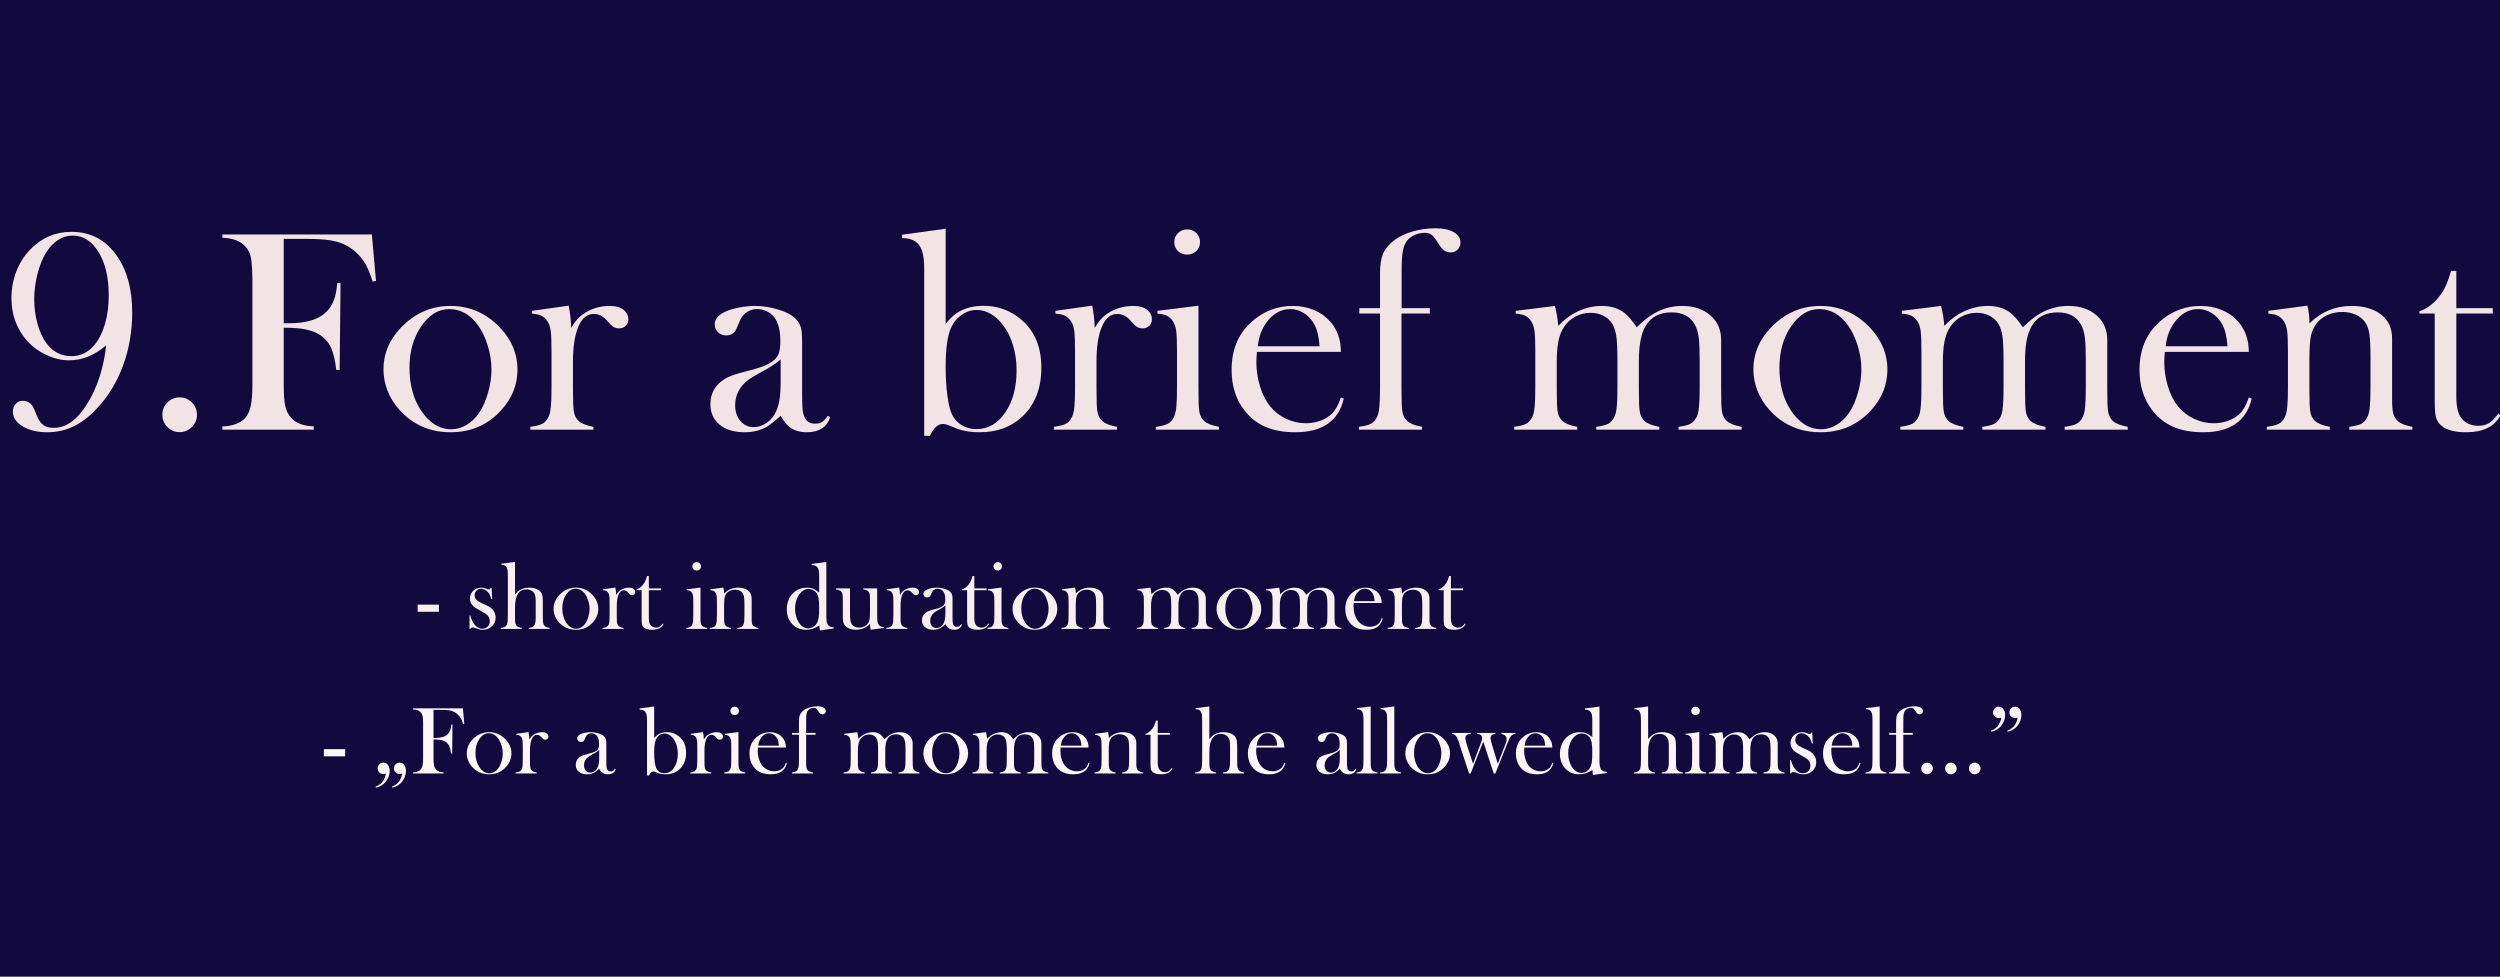 <?xml version="1.0" encoding="UTF-8"?>
<svg xmlns="http://www.w3.org/2000/svg" xmlns:xlink="http://www.w3.org/1999/xlink" width="1280pt" height="500pt" viewBox="0 0 1280 500" version="1.1">
<rect x="0" y="0" width="1280" height="500" fill="#808080" stroke="none"/>
<defs>
<g>
<symbol overflow="visible" id="glyph0-0">
<path style="stroke:none;" d="M 4.984 0 L 4.984 -99.969 L 44.969 -99.969 L 44.969 0 Z M 39.984 -4.984 L 39.984 -95 L 9.969 -95 L 9.969 -4.984 Z M 39.984 -4.984 "/>
</symbol>
<symbol overflow="visible" id="glyph0-1">
<path style="stroke:none;" d="M 54.5 -43.141 C 51.219 -40.453 48.062 -38.508 45.031 -37.312 C 42.008 -36.113 38.816 -35.516 35.453 -35.516 C 31.742 -35.516 28.008 -36.375 24.25 -38.094 C 18.531 -40.676 14.055 -44.566 10.828 -49.766 C 7.609 -54.961 6 -60.836 6 -67.391 C 6 -72.223 6.844 -76.797 8.531 -81.109 C 10.219 -85.43 12.625 -89.18 15.75 -92.359 C 21.508 -98.316 28.516 -101.297 36.766 -101.297 C 46.535 -101.297 54.273 -97.191 59.984 -88.984 C 65.211 -81.566 67.828 -71.898 67.828 -59.984 C 67.828 -50.316 66.25 -41.223 63.094 -32.703 C 59.945 -24.18 55.441 -16.844 49.578 -10.688 C 45.723 -6.594 41.742 -3.566 37.641 -1.609 C 33.547 0.336 29.129 1.312 24.391 1.312 C 19.305 1.312 15.094 0.312 11.75 -1.688 C 8.406 -3.688 6.734 -6.203 6.734 -9.234 C 6.734 -10.836 7.207 -12.164 8.156 -13.219 C 9.113 -14.27 10.328 -14.797 11.797 -14.797 C 12.766 -14.797 13.664 -14.598 14.5 -14.203 C 15.426 -13.723 16.172 -13.051 16.734 -12.188 C 17.297 -11.332 17.992 -9.812 18.828 -7.625 C 19.703 -5.227 20.812 -3.516 22.156 -2.484 C 23.5 -1.461 25.316 -0.953 27.609 -0.953 C 34.004 -0.953 39.719 -5.031 44.75 -13.188 C 49.926 -21.488 53.176 -31.473 54.5 -43.141 Z M 55.812 -68.703 C 55.812 -77.828 54.102 -85.203 50.688 -90.828 C 47.164 -96.535 42.723 -99.391 37.359 -99.391 C 34.672 -99.391 32.141 -98.617 29.766 -97.078 C 27.398 -95.547 25.336 -93.312 23.578 -90.375 C 21.773 -87.445 20.336 -83.82 19.266 -79.5 C 18.191 -75.176 17.656 -70.914 17.656 -66.719 C 17.656 -62.426 18.211 -58.266 19.328 -54.234 C 20.453 -50.203 21.969 -46.895 23.875 -44.312 C 27.145 -39.863 31.441 -37.641 36.766 -37.641 C 41.359 -37.641 45.266 -39.547 48.484 -43.359 C 50.828 -46.191 52.633 -49.789 53.906 -54.156 C 55.176 -58.531 55.812 -63.379 55.812 -68.703 Z M 55.812 -68.703 "/>
</symbol>
<symbol overflow="visible" id="glyph0-2">
<path style="stroke:none;" d="M 18.312 -16.547 C 20.75 -16.547 22.832 -15.68 24.562 -13.953 C 26.301 -12.223 27.172 -10.113 27.172 -7.625 C 27.172 -5.176 26.301 -3.082 24.562 -1.344 C 22.832 0.383 20.75 1.25 18.312 1.25 C 15.875 1.25 13.785 0.383 12.047 -1.344 C 10.316 -3.082 9.453 -5.176 9.453 -7.625 C 9.453 -10.113 10.316 -12.223 12.047 -13.953 C 13.785 -15.68 15.875 -16.547 18.312 -16.547 Z M 18.312 -16.547 "/>
</symbol>
<symbol overflow="visible" id="glyph0-3">
<path style="stroke:none;" d="M 35.016 -52.219 L 35.016 -23 C 35.016 -18.02 35.281 -14.344 35.812 -11.969 C 36.352 -9.602 37.379 -7.613 38.891 -6 C 40.211 -4.582 41.766 -3.547 43.547 -2.891 C 45.328 -2.234 47.609 -1.832 50.391 -1.688 L 50.391 0 L 3.594 0 L 3.594 -1.688 C 5.938 -1.688 8.156 -2.062 10.25 -2.812 C 12.352 -3.57 13.988 -4.586 15.156 -5.859 C 16.531 -7.367 17.508 -9.441 18.094 -12.078 C 18.676 -14.723 18.969 -18.363 18.969 -23 L 18.969 -76.984 C 18.969 -80.109 18.797 -83.352 18.453 -86.719 C 17.961 -91.02 15.863 -94.219 12.156 -96.312 C 10.102 -97.438 7.25 -98.098 3.594 -98.297 L 3.594 -99.969 L 80.125 -99.969 L 82.25 -76.172 L 80.562 -75.812 C 79.344 -79.52 78.223 -82.301 77.203 -84.156 C 74.898 -88.406 71.676 -91.703 67.531 -94.047 C 65.133 -95.41 62.375 -96.359 59.25 -96.891 C 56.125 -97.43 51.828 -97.703 46.359 -97.703 L 35.016 -97.703 L 35.016 -54.5 L 37.938 -54.5 C 46.582 -54.5 52.859 -56.426 56.766 -60.281 C 58.473 -61.938 59.766 -63.898 60.641 -66.172 C 61.523 -68.441 62.113 -71.41 62.406 -75.078 L 64.094 -75 L 63.641 -30.609 L 61.891 -30.609 C 61.348 -35.598 60.43 -39.445 59.141 -42.156 C 57.848 -44.863 55.883 -47.047 53.25 -48.703 C 51.289 -49.922 48.883 -50.812 46.031 -51.375 C 43.176 -51.938 39.504 -52.219 35.016 -52.219 Z M 35.016 -52.219 "/>
</symbol>
<symbol overflow="visible" id="glyph0-4">
<path style="stroke:none;" d="M 4.469 -30.906 C 4.469 -38.82 7.395 -45.879 13.25 -52.078 C 20.383 -59.598 28.906 -63.359 38.812 -63.359 C 48.727 -63.359 57.227 -59.598 64.312 -52.078 C 70.164 -45.828 73.094 -38.742 73.094 -30.828 C 73.094 -23.016 70.312 -16.062 64.75 -9.969 C 57.914 -2.445 49.27 1.312 38.812 1.312 C 28.363 1.312 19.695 -2.445 12.812 -9.969 C 10.133 -12.895 8.07 -16.164 6.625 -19.781 C 5.188 -23.395 4.469 -27.102 4.469 -30.906 Z M 17.797 -31.719 C 17.797 -23.219 19.703 -16.016 23.516 -10.109 C 27.805 -3.516 33.055 -0.219 39.266 -0.219 C 41.898 -0.219 44.461 -0.945 46.953 -2.406 C 49.441 -3.875 51.586 -5.926 53.391 -8.562 C 55.297 -11.301 56.832 -14.734 58 -18.859 C 59.176 -22.984 59.766 -26.973 59.766 -30.828 C 59.766 -34.836 59.141 -38.879 57.891 -42.953 C 56.648 -47.035 54.977 -50.539 52.875 -53.469 C 48.875 -58.988 43.969 -61.75 38.156 -61.75 C 32.645 -61.75 27.883 -58.844 23.875 -53.031 C 19.82 -47.219 17.797 -40.113 17.797 -31.719 Z M 17.797 -31.719 "/>
</symbol>
<symbol overflow="visible" id="glyph0-5">
<path style="stroke:none;" d="M 22.859 -52.078 C 24.609 -55.148 26.582 -57.469 28.781 -59.031 C 32.832 -61.914 37.445 -63.359 42.625 -63.359 C 45.801 -63.359 48.219 -62.648 49.875 -61.234 C 51.395 -59.961 52.156 -58.398 52.156 -56.547 C 52.156 -55.18 51.703 -54.055 50.797 -53.172 C 49.891 -52.297 48.727 -51.859 47.312 -51.859 C 45.656 -51.859 44.219 -52.539 43 -53.906 L 40.719 -56.391 C 38.914 -58.297 36.789 -59.25 34.344 -59.25 C 31.031 -59.25 28.441 -57.098 26.578 -52.797 C 24.723 -48.504 23.797 -42.523 23.797 -34.859 L 23.797 -21.172 L 23.875 -15.594 C 23.875 -12.281 24.066 -9.852 24.453 -8.312 C 24.848 -6.77 25.609 -5.488 26.734 -4.469 C 28.098 -3.145 30.613 -2.145 34.281 -1.469 L 34.281 0 L 1.984 0 L 1.984 -1.469 C 4.91 -1.852 7.008 -2.398 8.281 -3.109 C 9.551 -3.816 10.578 -5.023 11.359 -6.734 C 11.891 -7.859 12.266 -9.555 12.484 -11.828 C 12.703 -14.098 12.812 -17.383 12.812 -21.688 L 12.812 -39.766 C 12.812 -44.797 12.688 -48.32 12.438 -50.344 C 12.195 -52.375 11.664 -54.023 10.844 -55.297 C 10.008 -56.66 9.004 -57.648 7.828 -58.266 C 6.66 -58.879 4.977 -59.258 2.781 -59.406 L 2.781 -60.859 L 21.609 -63.5 C 22.441 -59.062 22.859 -55.254 22.859 -52.078 Z M 22.859 -52.078 "/>
</symbol>
<symbol overflow="visible" id="glyph0-6">
<path style="stroke:none;" d=""/>
</symbol>
<symbol overflow="visible" id="glyph0-7">
<path style="stroke:none;" d="M 64.594 -7.109 L 65.844 -6.375 C 64.082 -1.25 60.055 1.312 53.766 1.312 C 50.297 1.312 47.414 0.457 45.125 -1.25 C 43.602 -2.375 42.039 -4.328 40.438 -7.109 C 37.156 -4.172 34.688 -2.238 33.031 -1.312 C 29.852 0.438 26.164 1.312 21.969 1.312 C 16.602 1.312 12.344 0.02 9.188 -2.562 C 6.039 -5.156 4.469 -8.645 4.469 -13.031 C 4.469 -17.082 5.758 -20.477 8.344 -23.219 C 9.812 -24.727 11.5 -25.938 13.406 -26.844 C 15.312 -27.75 18.07 -28.664 21.688 -29.594 C 25.926 -30.664 29.055 -31.566 31.078 -32.297 C 33.109 -33.035 34.812 -33.914 36.188 -34.938 C 37.75 -36.062 38.82 -37.379 39.406 -38.891 C 39.988 -40.398 40.281 -42.5 40.281 -45.188 C 40.281 -50.906 39.207 -55.082 37.062 -57.719 C 36.082 -58.938 34.82 -59.91 33.281 -60.641 C 31.75 -61.379 30.148 -61.75 28.484 -61.75 C 26.484 -61.75 24.703 -61.234 23.141 -60.203 C 21.578 -59.18 20.406 -57.766 19.625 -55.953 L 17.797 -51.703 C 16.816 -49.41 15.062 -48.266 12.531 -48.266 C 10.863 -48.266 9.469 -48.812 8.344 -49.906 C 7.227 -51.008 6.672 -52.391 6.672 -54.047 C 6.672 -56.535 8.426 -58.641 11.938 -60.359 C 13.844 -61.234 16.195 -61.953 19 -62.516 C 21.812 -63.078 24.562 -63.359 27.25 -63.359 C 30.27 -63.359 33.414 -62.969 36.688 -62.188 C 39.969 -61.406 42.703 -60.406 44.891 -59.188 C 48.066 -57.375 50.047 -55.031 50.828 -52.156 C 51.223 -50.688 51.422 -48.219 51.422 -44.75 L 51.422 -17.656 C 51.422 -13.062 51.613 -9.938 52 -8.281 C 52.832 -4.812 54.836 -3.078 58.016 -3.078 C 59.523 -3.078 60.707 -3.344 61.562 -3.875 C 62.414 -4.414 63.426 -5.492 64.594 -7.109 Z M 40.438 -35.969 C 37.789 -33.77 34.883 -31.836 31.719 -30.172 C 28.156 -28.266 25.688 -26.82 24.312 -25.844 C 22.945 -24.875 21.703 -23.707 20.578 -22.344 C 18.285 -19.508 17.141 -16.211 17.141 -12.453 C 17.141 -9.234 18.031 -6.57 19.812 -4.469 C 21.594 -2.363 23.852 -1.312 26.594 -1.312 C 28.977 -1.312 31.234 -2.055 33.359 -3.547 C 35.484 -5.035 37.082 -7.023 38.156 -9.516 C 39.676 -12.785 40.438 -17.523 40.438 -23.734 Z M 40.438 -35.969 "/>
</symbol>
<symbol overflow="visible" id="glyph0-8">
<path style="stroke:none;" d="M 23.359 -54.203 C 25.41 -56.742 27.363 -58.625 29.219 -59.844 C 32.977 -62.227 37.473 -63.422 42.703 -63.422 C 50.117 -63.422 56.586 -61.055 62.109 -56.328 C 68.941 -50.516 72.359 -42.312 72.359 -31.719 C 72.359 -21.125 69.086 -12.773 62.547 -6.672 C 56.879 -1.348 49.629 1.312 40.797 1.312 C 36.16 1.312 32.227 0.676 29 -0.594 L 24.906 -2.266 C 23.781 -2.711 22.781 -2.938 21.906 -2.938 C 19.414 -2.938 17.219 -0.906 15.312 3.156 L 12.375 3.156 L 12.375 -82.766 C 12.375 -88.234 11.504 -92.148 9.766 -94.516 C 8.035 -96.891 5.125 -98.078 1.031 -98.078 L 1.031 -99.828 L 23.359 -102.906 Z M 23.359 -32 C 23.359 -26.781 23.648 -21.973 24.234 -17.578 C 24.828 -13.18 25.586 -9.984 26.516 -7.984 C 27.641 -5.586 29.312 -3.707 31.531 -2.344 C 33.75 -0.977 36.273 -0.297 39.109 -0.297 C 45.066 -0.297 49.984 -3.125 53.859 -8.781 C 57.742 -14.445 59.688 -21.648 59.688 -30.391 C 59.688 -34.984 59.051 -39.344 57.781 -43.469 C 56.52 -47.594 54.719 -51.098 52.375 -53.984 C 50.508 -56.367 48.453 -58.18 46.203 -59.422 C 43.961 -60.672 41.672 -61.297 39.328 -61.297 C 36.492 -61.297 33.859 -60.43 31.422 -58.703 C 28.984 -56.973 27.176 -54.711 26 -51.922 C 24.238 -47.828 23.359 -41.188 23.359 -32 Z M 23.359 -32 "/>
</symbol>
<symbol overflow="visible" id="glyph0-9">
<path style="stroke:none;" d="M 2.781 -60.859 L 23.797 -63.5 L 23.797 -21.172 L 23.875 -15.594 C 23.875 -12.281 24.066 -9.852 24.453 -8.312 C 24.848 -6.77 25.609 -5.488 26.734 -4.469 C 28.098 -3.145 30.613 -2.145 34.281 -1.469 L 34.281 0 L 1.984 0 L 1.984 -1.469 C 4.91 -1.852 7.008 -2.398 8.281 -3.109 C 9.551 -3.816 10.578 -5.023 11.359 -6.734 C 11.891 -7.859 12.266 -9.555 12.484 -11.828 C 12.703 -14.098 12.812 -17.383 12.812 -21.688 L 12.812 -39.766 C 12.812 -44.797 12.688 -48.32 12.438 -50.344 C 12.195 -52.375 11.664 -54.023 10.844 -55.297 C 10.008 -56.66 9.004 -57.648 7.828 -58.266 C 6.66 -58.879 4.977 -59.258 2.781 -59.406 Z M 18.016 -89.656 C 16.109 -89.656 14.531 -90.266 13.281 -91.484 C 12.039 -92.703 11.422 -94.238 11.422 -96.094 C 11.422 -97.895 12.055 -99.422 13.328 -100.672 C 14.598 -101.922 16.16 -102.547 18.016 -102.547 C 19.867 -102.547 21.43 -101.922 22.703 -100.672 C 23.973 -99.422 24.609 -97.895 24.609 -96.094 C 24.609 -94.238 23.984 -92.703 22.734 -91.484 C 21.492 -90.266 19.922 -89.656 18.016 -89.656 Z M 18.016 -89.656 "/>
</symbol>
<symbol overflow="visible" id="glyph0-10">
<path style="stroke:none;" d="M 17.438 -39.844 C 17.238 -37.445 17.141 -35.711 17.141 -34.641 C 17.141 -30.391 17.758 -26.238 19 -22.188 C 20.25 -18.133 21.945 -14.766 24.094 -12.078 C 26.289 -9.348 29.016 -7.203 32.266 -5.641 C 35.516 -4.078 38.922 -3.297 42.484 -3.297 C 45.117 -3.297 47.617 -3.734 49.984 -4.609 C 52.359 -5.492 54.328 -6.719 55.891 -8.281 C 57.641 -9.988 59.148 -12.723 60.422 -16.484 L 61.891 -15.969 C 60.617 -10.25 57.895 -5.938 53.719 -3.031 C 49.551 -0.133 44 1.312 37.062 1.312 C 31.051 1.312 25.895 0.363 21.594 -1.531 C 17.301 -3.438 13.664 -6.367 10.688 -10.328 C 6.539 -15.848 4.469 -22.633 4.469 -30.688 C 4.469 -41.676 8.398 -50.297 16.266 -56.547 C 21.973 -61.086 28.488 -63.359 35.812 -63.359 C 39.719 -63.359 43.332 -62.66 46.656 -61.266 C 49.977 -59.879 52.785 -57.863 55.078 -55.219 C 58.641 -51.125 60.422 -46 60.422 -39.844 Z M 49.516 -42.703 C 49.172 -47.586 48.266 -51.348 46.797 -53.984 C 45.484 -56.367 43.727 -58.258 41.531 -59.656 C 39.332 -61.051 36.988 -61.75 34.5 -61.75 C 30.301 -61.75 26.625 -59.941 23.469 -56.328 C 20.32 -52.711 18.457 -48.172 17.875 -42.703 Z M 49.516 -42.703 "/>
</symbol>
<symbol overflow="visible" id="glyph0-11">
<path style="stroke:none;" d="M 23.797 -59.469 L 23.797 -21.172 L 23.875 -15.594 C 23.875 -12.281 24.066 -9.852 24.453 -8.312 C 24.848 -6.77 25.609 -5.488 26.734 -4.469 C 28.098 -3.145 30.613 -2.145 34.281 -1.469 L 34.281 0 L 1.984 0 L 1.984 -1.469 C 4.91 -1.852 7.008 -2.398 8.281 -3.109 C 9.551 -3.816 10.578 -5.023 11.359 -6.734 C 11.891 -7.859 12.266 -9.555 12.484 -11.828 C 12.703 -14.098 12.812 -17.383 12.812 -21.688 L 12.812 -59.469 L 2.203 -59.469 L 2.203 -62.25 L 12.812 -62.25 L 12.812 -80.125 C 12.812 -84.426 13.359 -87.82 14.453 -90.312 C 15.555 -92.801 17.523 -95.094 20.359 -97.188 C 22.898 -99.039 26.016 -100.492 29.703 -101.547 C 33.391 -102.598 37.281 -103.125 41.375 -103.125 C 45.188 -103.125 48.238 -102.461 50.531 -101.141 C 52.832 -99.828 53.984 -98.07 53.984 -95.875 C 53.984 -94.406 53.504 -93.18 52.547 -92.203 C 51.598 -91.234 50.441 -90.75 49.078 -90.75 C 47.754 -90.75 46.602 -91.102 45.625 -91.812 C 44.656 -92.52 43.68 -93.676 42.703 -95.281 C 41.336 -97.531 40.211 -99.008 39.328 -99.719 C 38.453 -100.426 37.258 -100.781 35.75 -100.781 C 33.883 -100.781 32.125 -100.398 30.469 -99.641 C 28.812 -98.891 27.52 -97.906 26.594 -96.688 C 25.562 -95.312 24.848 -93.516 24.453 -91.297 C 24.066 -89.078 23.875 -85.867 23.875 -81.672 L 23.875 -62.25 L 38.312 -62.25 L 38.312 -59.469 Z M 23.797 -59.469 "/>
</symbol>
<symbol overflow="visible" id="glyph0-12">
<path style="stroke:none;" d="M 22.859 -63.359 C 23.734 -59.941 24.289 -56.547 24.531 -53.172 C 27.613 -56.441 31.07 -58.957 34.906 -60.719 C 38.738 -62.477 42.727 -63.359 46.875 -63.359 C 51.469 -63.359 55.301 -62.188 58.375 -59.844 C 60.227 -58.426 62.352 -55.957 64.75 -52.438 C 68.457 -56.195 72.191 -58.957 75.953 -60.719 C 79.711 -62.477 83.766 -63.359 88.109 -63.359 C 93.973 -63.359 98.742 -61.758 102.422 -58.562 C 106.109 -55.363 107.953 -51.176 107.953 -46 L 107.953 -21.172 L 108.031 -15.594 C 108.031 -12.281 108.223 -9.852 108.609 -8.312 C 109.004 -6.77 109.738 -5.488 110.812 -4.469 C 112.227 -3.145 114.77 -2.145 118.438 -1.469 L 118.438 0 L 86.141 0 L 86.141 -1.469 C 89.066 -1.852 91.148 -2.398 92.391 -3.109 C 93.641 -3.816 94.68 -5.023 95.516 -6.734 C 96.047 -7.859 96.422 -9.555 96.641 -11.828 C 96.859 -14.098 96.969 -17.359 96.969 -21.609 L 96.969 -35.594 C 96.969 -41.008 96.797 -44.961 96.453 -47.453 C 96.117 -49.953 95.461 -52.078 94.484 -53.828 C 92.191 -57.984 88.238 -60.062 82.625 -60.062 C 76.562 -60.062 72.164 -57.816 69.438 -53.328 C 67.039 -49.461 65.844 -43.453 65.844 -35.297 L 65.844 -21.172 L 65.922 -15.594 C 65.922 -12.281 66.113 -9.852 66.5 -8.312 C 66.895 -6.77 67.629 -5.488 68.703 -4.469 C 70.066 -3.145 72.602 -2.145 76.312 -1.469 L 76.312 0 L 44.016 0 L 44.016 -1.469 C 46.941 -1.852 49.031 -2.398 50.281 -3.109 C 51.531 -3.816 52.566 -5.023 53.391 -6.734 C 53.93 -7.859 54.312 -9.555 54.531 -11.828 C 54.75 -14.098 54.859 -17.359 54.859 -21.609 L 54.859 -35.156 C 54.859 -40.863 54.676 -45.047 54.312 -47.703 C 53.945 -50.367 53.25 -52.535 52.219 -54.203 C 51.145 -55.961 49.629 -57.344 47.672 -58.344 C 45.723 -59.344 43.531 -59.844 41.094 -59.844 C 38.312 -59.844 35.695 -59.18 33.25 -57.859 C 30.812 -56.547 28.883 -54.766 27.469 -52.516 C 26.145 -50.516 25.203 -48.109 24.641 -45.297 C 24.078 -42.492 23.797 -38.867 23.797 -34.422 L 23.797 -21.016 L 23.875 -15.594 C 23.875 -12.281 24.066 -9.852 24.453 -8.312 C 24.848 -6.77 25.609 -5.488 26.734 -4.469 C 28.098 -3.145 30.613 -2.145 34.281 -1.469 L 34.281 0 L 1.984 0 L 1.984 -1.469 C 4.91 -1.852 7.008 -2.398 8.281 -3.109 C 9.551 -3.816 10.578 -5.023 11.359 -6.734 C 11.891 -7.859 12.266 -9.555 12.484 -11.828 C 12.703 -14.098 12.812 -17.383 12.812 -21.688 L 12.812 -39.766 C 12.812 -44.797 12.688 -48.32 12.438 -50.344 C 12.195 -52.375 11.664 -54.023 10.844 -55.297 C 10.008 -56.66 9.004 -57.648 7.828 -58.266 C 6.66 -58.879 4.977 -59.258 2.781 -59.406 L 2.781 -60.859 Z M 22.859 -63.359 "/>
</symbol>
<symbol overflow="visible" id="glyph0-13">
<path style="stroke:none;" d="M 22.781 -63.5 C 23.457 -60.664 23.797 -58.031 23.797 -55.594 L 23.797 -54.422 C 29.859 -60.379 37.062 -63.359 45.406 -63.359 C 51.656 -63.359 56.688 -61.891 60.5 -58.953 C 64.258 -56.078 66.141 -51.977 66.141 -46.656 L 66.141 -15.594 C 66.141 -12.281 66.332 -9.852 66.719 -8.312 C 67.113 -6.77 67.875 -5.488 69 -4.469 C 70.363 -3.145 72.875 -2.145 76.531 -1.469 L 76.531 0 L 44.234 0 L 44.234 -1.469 C 47.172 -1.852 49.27 -2.398 50.531 -3.109 C 51.801 -3.816 52.828 -5.023 53.609 -6.734 C 54.148 -7.859 54.531 -9.555 54.75 -11.828 C 54.969 -14.098 55.078 -17.359 55.078 -21.609 L 55.078 -37.141 C 55.078 -42.461 54.895 -46.367 54.531 -48.859 C 54.164 -51.348 53.469 -53.348 52.438 -54.859 C 51.312 -56.566 49.695 -57.895 47.594 -58.844 C 45.5 -59.801 43.188 -60.281 40.656 -60.281 C 37.914 -60.281 35.359 -59.742 32.984 -58.672 C 30.617 -57.598 28.754 -56.129 27.391 -54.266 C 25.93 -52.316 24.969 -50.109 24.5 -47.641 C 24.031 -45.18 23.797 -41.094 23.797 -35.375 L 23.797 -21.016 L 23.875 -15.594 C 23.875 -12.281 24.066 -9.852 24.453 -8.312 C 24.848 -6.77 25.609 -5.488 26.734 -4.469 C 28.098 -3.145 30.613 -2.145 34.281 -1.469 L 34.281 0 L 1.984 0 L 1.984 -1.469 C 4.91 -1.852 7.008 -2.398 8.281 -3.109 C 9.551 -3.816 10.578 -5.023 11.359 -6.734 C 11.891 -7.859 12.266 -9.555 12.484 -11.828 C 12.703 -14.098 12.812 -17.383 12.812 -21.688 L 12.812 -39.766 C 12.812 -44.797 12.688 -48.32 12.438 -50.344 C 12.195 -52.375 11.664 -54.023 10.844 -55.297 C 10.008 -56.66 9.004 -57.648 7.828 -58.266 C 6.66 -58.879 4.977 -59.258 2.781 -59.406 L 2.781 -60.859 Z M 22.781 -63.5 "/>
</symbol>
<symbol overflow="visible" id="glyph0-14">
<path style="stroke:none;" d="M 20.875 -62.25 L 39.547 -62.25 L 39.547 -59.469 L 20.875 -59.469 L 20.875 -16.844 C 20.875 -11.719 21.754 -8.055 23.516 -5.859 C 24.441 -4.641 25.66 -3.688 27.172 -3 C 28.68 -2.32 30.316 -1.984 32.078 -1.984 C 34.273 -1.984 36.102 -2.43 37.562 -3.328 C 39.031 -4.234 40.645 -5.883 42.406 -8.281 L 43.5 -7.328 C 41.895 -4.398 39.641 -2.227 36.734 -0.812 C 33.828 0.602 30.203 1.312 25.859 1.312 C 20.098 1.312 15.895 0.191 13.25 -2.047 C 11.844 -3.223 10.914 -4.629 10.469 -6.266 C 10.031 -7.898 9.812 -10.844 9.812 -15.094 L 9.812 -59.469 L 1.984 -59.469 L 1.984 -60.641 C 5.148 -61.672 8.078 -63.648 10.766 -66.578 C 12.379 -68.379 13.672 -70.172 14.641 -71.953 C 15.617 -73.742 16.551 -76.051 17.438 -78.875 L 18.172 -81.297 L 20.875 -81.297 Z M 20.875 -62.25 "/>
</symbol>
<symbol overflow="visible" id="glyph1-0">
<path style="stroke:none;" d="M 1.656 0 L 1.656 -33.328 L 14.984 -33.328 L 14.984 0 Z M 13.328 -1.656 L 13.328 -31.672 L 3.328 -31.672 L 3.328 -1.656 Z M 13.328 -1.656 "/>
</symbol>
<symbol overflow="visible" id="glyph1-1">
<path style="stroke:none;" d="M 0.828 -12.422 L 11.719 -12.422 L 11.719 -8.766 L 0.828 -8.766 Z M 0.828 -12.422 "/>
</symbol>
<symbol overflow="visible" id="glyph1-2">
<path style="stroke:none;" d=""/>
</symbol>
<symbol overflow="visible" id="glyph1-3">
<path style="stroke:none;" d="M 2.344 0 L 2.344 -6.906 L 2.734 -6.906 C 3.191 -5.219 3.758 -3.867 4.438 -2.859 C 5.695 -1.016 7.164 -0.094 8.844 -0.094 C 9.863 -0.094 10.75 -0.406 11.5 -1.031 C 12.312 -1.707 12.719 -2.676 12.719 -3.938 C 12.719 -4.957 12.426 -5.848 11.844 -6.609 C 11.52 -7.023 11.109 -7.398 10.609 -7.734 C 10.109 -8.078 9.273 -8.562 8.109 -9.188 C 6.055 -10.27 4.688 -11.18 4 -11.922 C 3.031 -12.961 2.547 -14.164 2.547 -15.531 C 2.547 -16.988 3.031 -18.25 4 -19.312 C 5.125 -20.52 6.613 -21.125 8.469 -21.125 C 9.301 -21.125 10.078 -20.973 10.797 -20.672 L 11.625 -20.312 C 11.883 -20.219 12.113 -20.172 12.312 -20.172 C 12.613 -20.172 12.906 -20.414 13.188 -20.906 L 13.672 -20.906 L 13.938 -15.359 L 13.422 -15.359 C 13.242 -16.141 13.051 -16.766 12.844 -17.234 C 12.645 -17.703 12.359 -18.16 11.984 -18.609 C 11.484 -19.223 10.898 -19.703 10.234 -20.047 C 9.566 -20.398 8.906 -20.578 8.25 -20.578 C 7.344 -20.578 6.566 -20.25 5.922 -19.594 C 5.273 -18.938 4.953 -18.125 4.953 -17.156 C 4.953 -16.363 5.238 -15.645 5.812 -15 C 6.395 -14.352 7.289 -13.766 8.5 -13.234 L 11.078 -12.062 C 12.629 -11.363 13.785 -10.492 14.547 -9.453 C 15.316 -8.41 15.703 -7.18 15.703 -5.766 C 15.703 -4.055 15.145 -2.641 14.031 -1.516 C 12.77 -0.211 11.145 0.438 9.156 0.438 C 8.082 0.438 6.992 0.223 5.891 -0.203 C 5.172 -0.473 4.738 -0.629 4.594 -0.672 C 4.445 -0.711 4.258 -0.734 4.031 -0.734 C 3.457 -0.734 3.023 -0.488 2.734 0 Z M 2.344 0 "/>
</symbol>
<symbol overflow="visible" id="glyph1-4">
<path style="stroke:none;" d="M 7.938 -34.297 L 7.938 -17.578 C 8.508 -18.273 9.016 -18.816 9.453 -19.203 C 9.891 -19.598 10.414 -19.941 11.031 -20.234 C 12.219 -20.828 13.57 -21.125 15.094 -21.125 C 17.008 -21.125 18.594 -20.738 19.844 -19.969 C 20.738 -19.395 21.352 -18.695 21.688 -17.875 C 22.02 -17.062 22.188 -15.832 22.188 -14.188 L 22.188 -7.062 L 22.219 -5.203 C 22.219 -4.098 22.281 -3.285 22.406 -2.766 C 22.539 -2.254 22.797 -1.828 23.172 -1.484 C 23.629 -1.047 24.469 -0.711 25.688 -0.484 L 25.688 0 L 14.922 0 L 14.922 -0.484 C 15.785 -0.598 16.398 -0.734 16.766 -0.891 C 17.129 -1.055 17.457 -1.336 17.75 -1.734 C 18.039 -2.141 18.242 -2.691 18.359 -3.391 C 18.473 -4.086 18.531 -5.125 18.531 -6.5 L 18.531 -14.234 C 18.531 -15.398 18.441 -16.328 18.266 -17.016 C 18.086 -17.703 17.785 -18.297 17.359 -18.797 C 16.523 -19.754 15.352 -20.234 13.844 -20.234 C 9.906 -20.234 7.938 -17.125 7.938 -10.906 L 7.938 -7 L 7.953 -5.203 C 7.953 -4.098 8.016 -3.285 8.141 -2.766 C 8.273 -2.254 8.531 -1.828 8.906 -1.484 C 9.363 -1.047 10.203 -0.711 11.422 -0.484 L 11.422 0 L 0.656 0 L 0.656 -0.484 C 1.633 -0.617 2.332 -0.801 2.75 -1.031 C 3.176 -1.27 3.52 -1.676 3.781 -2.25 C 3.957 -2.625 4.082 -3.188 4.156 -3.938 C 4.227 -4.695 4.266 -5.797 4.266 -7.234 L 4.266 -26.391 C 4.266 -28.047 4.223 -29.219 4.141 -29.906 C 4.066 -30.594 3.891 -31.145 3.609 -31.562 C 3.336 -32.02 3.004 -32.348 2.609 -32.547 C 2.223 -32.742 1.66 -32.863 0.922 -32.906 L 0.922 -33.422 Z M 7.938 -34.297 "/>
</symbol>
<symbol overflow="visible" id="glyph1-5">
<path style="stroke:none;" d="M 1.484 -10.297 C 1.484 -12.941 2.461 -15.297 4.422 -17.359 C 6.797 -19.867 9.633 -21.125 12.938 -21.125 C 16.238 -21.125 19.07 -19.867 21.438 -17.359 C 23.383 -15.273 24.359 -12.914 24.359 -10.281 C 24.359 -7.676 23.43 -5.359 21.578 -3.328 C 19.305 -0.816 16.426 0.438 12.938 0.438 C 9.457 0.438 6.566 -0.816 4.266 -3.328 C 3.379 -4.297 2.691 -5.383 2.203 -6.594 C 1.723 -7.801 1.484 -9.035 1.484 -10.297 Z M 5.938 -10.578 C 5.938 -7.742 6.57 -5.344 7.844 -3.375 C 9.27 -1.176 11.02 -0.078 13.094 -0.078 C 13.969 -0.078 14.816 -0.316 15.641 -0.797 C 16.473 -1.285 17.191 -1.973 17.797 -2.859 C 18.43 -3.766 18.941 -4.906 19.328 -6.281 C 19.723 -7.656 19.922 -8.988 19.922 -10.281 C 19.922 -11.613 19.711 -12.957 19.297 -14.312 C 18.879 -15.676 18.32 -16.848 17.625 -17.828 C 16.289 -19.66 14.656 -20.578 12.719 -20.578 C 10.883 -20.578 9.297 -19.609 7.953 -17.672 C 6.609 -15.734 5.938 -13.367 5.938 -10.578 Z M 5.938 -10.578 "/>
</symbol>
<symbol overflow="visible" id="glyph1-6">
<path style="stroke:none;" d="M 7.625 -17.359 C 8.207 -18.379 8.863 -19.148 9.594 -19.672 C 10.945 -20.641 12.484 -21.125 14.203 -21.125 C 15.266 -21.125 16.07 -20.883 16.625 -20.406 C 17.133 -19.988 17.391 -19.469 17.391 -18.844 C 17.391 -18.395 17.238 -18.02 16.938 -17.719 C 16.633 -17.426 16.242 -17.281 15.766 -17.281 C 15.211 -17.281 14.734 -17.508 14.328 -17.969 L 13.578 -18.797 C 12.973 -19.43 12.266 -19.75 11.453 -19.75 C 10.348 -19.75 9.484 -19.031 8.859 -17.594 C 8.242 -16.164 7.938 -14.176 7.938 -11.625 L 7.938 -7.062 L 7.953 -5.203 C 7.953 -4.098 8.016 -3.285 8.141 -2.766 C 8.273 -2.254 8.531 -1.828 8.906 -1.484 C 9.363 -1.047 10.203 -0.711 11.422 -0.484 L 11.422 0 L 0.656 0 L 0.656 -0.484 C 1.633 -0.617 2.332 -0.801 2.75 -1.031 C 3.176 -1.27 3.52 -1.676 3.781 -2.25 C 3.957 -2.625 4.082 -3.188 4.156 -3.938 C 4.227 -4.695 4.266 -5.797 4.266 -7.234 L 4.266 -13.25 C 4.266 -14.926 4.223 -16.102 4.141 -16.781 C 4.066 -17.457 3.891 -18.008 3.609 -18.438 C 3.336 -18.883 3.004 -19.211 2.609 -19.422 C 2.223 -19.629 1.66 -19.754 0.922 -19.797 L 0.922 -20.281 L 7.203 -21.172 C 7.484 -19.691 7.625 -18.422 7.625 -17.359 Z M 7.625 -17.359 "/>
</symbol>
<symbol overflow="visible" id="glyph1-7">
<path style="stroke:none;" d="M 6.953 -20.75 L 13.188 -20.75 L 13.188 -19.828 L 6.953 -19.828 L 6.953 -5.609 C 6.953 -3.898 7.25 -2.68 7.844 -1.953 C 8.145 -1.547 8.547 -1.227 9.047 -1 C 9.555 -0.77 10.102 -0.656 10.688 -0.656 C 11.426 -0.656 12.035 -0.805 12.516 -1.109 C 13.004 -1.41 13.547 -1.961 14.141 -2.766 L 14.5 -2.438 C 13.969 -1.469 13.219 -0.742 12.25 -0.266 C 11.281 0.203 10.07 0.438 8.625 0.438 C 6.695 0.438 5.297 0.062 4.422 -0.688 C 3.953 -1.07 3.641 -1.535 3.484 -2.078 C 3.336 -2.629 3.266 -3.613 3.266 -5.031 L 3.266 -19.828 L 0.656 -19.828 L 0.656 -20.219 C 1.719 -20.562 2.695 -21.219 3.594 -22.188 C 4.125 -22.789 4.551 -23.391 4.875 -23.984 C 5.207 -24.578 5.52 -25.348 5.812 -26.297 L 6.062 -27.094 L 6.953 -27.094 Z M 6.953 -20.75 "/>
</symbol>
<symbol overflow="visible" id="glyph1-8">
<path style="stroke:none;" d="M 0.922 -20.281 L 7.938 -21.172 L 7.938 -7.062 L 7.953 -5.203 C 7.953 -4.098 8.016 -3.285 8.141 -2.766 C 8.273 -2.254 8.531 -1.828 8.906 -1.484 C 9.363 -1.047 10.203 -0.711 11.422 -0.484 L 11.422 0 L 0.656 0 L 0.656 -0.484 C 1.633 -0.617 2.332 -0.801 2.75 -1.031 C 3.176 -1.27 3.52 -1.676 3.781 -2.25 C 3.957 -2.625 4.082 -3.188 4.156 -3.938 C 4.227 -4.695 4.266 -5.797 4.266 -7.234 L 4.266 -13.25 C 4.266 -14.926 4.223 -16.102 4.141 -16.781 C 4.066 -17.457 3.891 -18.008 3.609 -18.438 C 3.336 -18.883 3.004 -19.211 2.609 -19.422 C 2.223 -19.629 1.66 -19.754 0.922 -19.797 Z M 6 -29.891 C 5.363 -29.891 4.836 -30.094 4.422 -30.5 C 4.016 -30.906 3.812 -31.414 3.812 -32.031 C 3.812 -32.633 4.02 -33.145 4.438 -33.562 C 4.863 -33.977 5.383 -34.188 6 -34.188 C 6.625 -34.188 7.145 -33.977 7.562 -33.562 C 7.988 -33.145 8.203 -32.633 8.203 -32.031 C 8.203 -31.414 7.992 -30.906 7.578 -30.5 C 7.16 -30.094 6.633 -29.891 6 -29.891 Z M 6 -29.891 "/>
</symbol>
<symbol overflow="visible" id="glyph1-9">
<path style="stroke:none;" d="M 7.594 -21.172 C 7.82 -20.223 7.938 -19.344 7.938 -18.531 L 7.938 -18.141 C 9.957 -20.129 12.359 -21.125 15.141 -21.125 C 17.223 -21.125 18.898 -20.633 20.172 -19.656 C 21.422 -18.695 22.047 -17.328 22.047 -15.547 L 22.047 -5.203 C 22.047 -4.098 22.109 -3.285 22.234 -2.766 C 22.367 -2.254 22.625 -1.828 23 -1.484 C 23.457 -1.047 24.297 -0.711 25.516 -0.484 L 25.516 0 L 14.75 0 L 14.75 -0.484 C 15.727 -0.617 16.426 -0.801 16.844 -1.031 C 17.27 -1.27 17.613 -1.676 17.875 -2.25 C 18.051 -2.625 18.176 -3.188 18.25 -3.938 C 18.32 -4.695 18.359 -5.785 18.359 -7.203 L 18.359 -12.375 C 18.359 -14.156 18.297 -15.457 18.172 -16.281 C 18.055 -17.113 17.828 -17.781 17.484 -18.281 C 17.109 -18.852 16.566 -19.297 15.859 -19.609 C 15.16 -19.93 14.391 -20.094 13.547 -20.094 C 12.641 -20.094 11.789 -19.91 11 -19.547 C 10.207 -19.191 9.582 -18.707 9.125 -18.094 C 8.645 -17.438 8.328 -16.695 8.172 -15.875 C 8.016 -15.062 7.938 -13.703 7.938 -11.797 L 7.938 -7 L 7.953 -5.203 C 7.953 -4.098 8.016 -3.285 8.141 -2.766 C 8.273 -2.254 8.531 -1.828 8.906 -1.484 C 9.363 -1.047 10.203 -0.711 11.422 -0.484 L 11.422 0 L 0.656 0 L 0.656 -0.484 C 1.633 -0.617 2.332 -0.801 2.75 -1.031 C 3.176 -1.27 3.52 -1.676 3.781 -2.25 C 3.957 -2.625 4.082 -3.188 4.156 -3.938 C 4.227 -4.695 4.266 -5.797 4.266 -7.234 L 4.266 -13.25 C 4.266 -14.926 4.223 -16.102 4.141 -16.781 C 4.066 -17.457 3.891 -18.008 3.609 -18.438 C 3.336 -18.883 3.004 -19.211 2.609 -19.422 C 2.223 -19.629 1.66 -19.754 0.922 -19.797 L 0.922 -20.281 Z M 7.594 -21.172 "/>
</symbol>
<symbol overflow="visible" id="glyph1-10">
<path style="stroke:none;" d="M 18.406 0.781 C 18.25 -0.02 18.172 -0.867 18.172 -1.766 C 16.961 -0.984 15.82 -0.422 14.75 -0.078 C 13.688 0.266 12.547 0.438 11.328 0.438 C 8.859 0.438 6.742 -0.301 4.984 -1.781 C 3.859 -2.727 2.992 -3.91 2.391 -5.328 C 1.785 -6.754 1.484 -8.316 1.484 -10.016 C 1.484 -11.805 1.805 -13.461 2.453 -14.984 C 3.109 -16.504 4.023 -17.77 5.203 -18.781 C 7.055 -20.344 9.258 -21.125 11.812 -21.125 C 13.051 -21.125 14.109 -20.941 14.984 -20.578 C 15.867 -20.223 16.895 -19.57 18.062 -18.625 L 18.062 -27.688 C 18.062 -29.457 17.77 -30.734 17.188 -31.516 C 16.602 -32.297 15.633 -32.688 14.281 -32.688 L 14.281 -33.281 L 21.734 -34.234 L 21.734 -5.938 C 21.734 -4.094 22.023 -2.781 22.609 -2 C 23.191 -1.219 24.16 -0.828 25.516 -0.828 L 25.516 -0.219 Z M 18.062 -10.547 C 18.062 -12.805 17.961 -14.5 17.766 -15.625 C 17.578 -16.758 17.227 -17.688 16.719 -18.406 C 16.281 -19.031 15.691 -19.523 14.953 -19.891 C 14.211 -20.266 13.453 -20.453 12.672 -20.453 C 10.93 -20.453 9.426 -19.641 8.156 -18.016 C 7.383 -17.035 6.785 -15.867 6.359 -14.516 C 5.93 -13.172 5.719 -11.785 5.719 -10.359 C 5.719 -8.953 5.922 -7.578 6.328 -6.234 C 6.734 -4.891 7.285 -3.738 7.984 -2.781 C 9.203 -1.125 10.695 -0.297 12.469 -0.297 C 13.32 -0.297 14.129 -0.504 14.891 -0.922 C 15.66 -1.348 16.281 -1.938 16.75 -2.688 C 17.238 -3.469 17.578 -4.43 17.766 -5.578 C 17.961 -6.723 18.062 -8.379 18.062 -10.547 Z M 18.062 -10.547 "/>
</symbol>
<symbol overflow="visible" id="glyph1-11">
<path style="stroke:none;" d="M 18.234 0.422 C 18.023 -0.555 17.922 -1.562 17.922 -2.594 C 15.891 -0.57 13.477 0.438 10.688 0.438 C 8.656 0.438 7.02 -0.055 5.781 -1.047 C 4.582 -2.023 3.984 -3.41 3.984 -5.203 L 3.984 -13.703 L 3.953 -15.547 C 3.953 -16.66 3.883 -17.469 3.75 -17.969 C 3.625 -18.469 3.383 -18.898 3.031 -19.266 C 2.551 -19.703 1.703 -20.023 0.484 -20.234 L 0.484 -20.75 L 7.641 -20.75 L 7.641 -8.375 C 7.641 -6.633 7.703 -5.344 7.828 -4.5 C 7.953 -3.664 8.176 -2.977 8.5 -2.438 C 8.852 -1.883 9.363 -1.445 10.031 -1.125 C 10.695 -0.812 11.445 -0.656 12.281 -0.656 C 13.188 -0.656 14.039 -0.832 14.844 -1.188 C 15.645 -1.551 16.27 -2.039 16.719 -2.656 C 17.195 -3.289 17.508 -4.023 17.656 -4.859 C 17.812 -5.691 17.891 -7.055 17.891 -8.953 L 17.891 -13.75 L 17.875 -15.547 C 17.875 -16.66 17.812 -17.469 17.688 -17.969 C 17.562 -18.469 17.312 -18.898 16.938 -19.266 C 16.488 -19.703 15.645 -20.023 14.406 -20.234 L 14.406 -20.75 L 21.562 -20.75 L 21.562 -7.5 C 21.562 -5.82 21.602 -4.645 21.688 -3.969 C 21.781 -3.289 21.957 -2.738 22.219 -2.312 C 22.508 -1.863 22.848 -1.535 23.234 -1.328 C 23.629 -1.129 24.191 -1.004 24.922 -0.953 L 24.922 -0.469 Z M 18.234 0.422 "/>
</symbol>
<symbol overflow="visible" id="glyph1-12">
<path style="stroke:none;" d="M 21.531 -2.375 L 21.953 -2.125 C 21.359 -0.414 20.016 0.438 17.922 0.438 C 16.766 0.438 15.805 0.148 15.047 -0.422 C 14.535 -0.797 14.016 -1.445 13.484 -2.375 C 12.391 -1.395 11.566 -0.75 11.016 -0.438 C 9.953 0.145 8.723 0.438 7.328 0.438 C 5.535 0.438 4.113 0.004 3.062 -0.859 C 2.008 -1.723 1.484 -2.883 1.484 -4.344 C 1.484 -5.695 1.914 -6.828 2.781 -7.734 C 3.27 -8.242 3.832 -8.648 4.469 -8.953 C 5.102 -9.254 6.023 -9.555 7.234 -9.859 C 8.641 -10.223 9.68 -10.523 10.359 -10.766 C 11.035 -11.016 11.602 -11.305 12.062 -11.641 C 12.582 -12.016 12.938 -12.453 13.125 -12.953 C 13.32 -13.461 13.422 -14.164 13.422 -15.062 C 13.422 -16.969 13.066 -18.359 12.359 -19.234 C 12.023 -19.641 11.602 -19.961 11.094 -20.203 C 10.582 -20.453 10.051 -20.578 9.5 -20.578 C 8.832 -20.578 8.238 -20.406 7.719 -20.062 C 7.195 -19.727 6.805 -19.258 6.547 -18.656 L 5.938 -17.234 C 5.602 -16.473 5.016 -16.094 4.172 -16.094 C 3.617 -16.094 3.156 -16.273 2.781 -16.641 C 2.406 -17.004 2.219 -17.461 2.219 -18.016 C 2.219 -18.848 2.805 -19.551 3.984 -20.125 C 4.617 -20.414 5.398 -20.656 6.328 -20.844 C 7.266 -21.031 8.18 -21.125 9.078 -21.125 C 10.086 -21.125 11.141 -20.992 12.234 -20.734 C 13.328 -20.473 14.238 -20.141 14.969 -19.734 C 16.02 -19.129 16.676 -18.348 16.938 -17.391 C 17.07 -16.898 17.141 -16.078 17.141 -14.922 L 17.141 -5.891 C 17.141 -4.359 17.203 -3.316 17.328 -2.766 C 17.609 -1.609 18.281 -1.031 19.344 -1.031 C 19.844 -1.031 20.234 -1.117 20.516 -1.297 C 20.805 -1.473 21.145 -1.832 21.531 -2.375 Z M 13.484 -11.984 C 12.598 -11.254 11.629 -10.613 10.578 -10.062 C 9.391 -9.426 8.566 -8.941 8.109 -8.609 C 7.648 -8.285 7.234 -7.898 6.859 -7.453 C 6.098 -6.504 5.719 -5.406 5.719 -4.156 C 5.719 -3.082 6.016 -2.191 6.609 -1.484 C 7.203 -0.785 7.953 -0.438 8.859 -0.438 C 9.66 -0.438 10.414 -0.68 11.125 -1.172 C 11.832 -1.672 12.363 -2.336 12.719 -3.172 C 13.227 -4.266 13.484 -5.844 13.484 -7.906 Z M 13.484 -11.984 "/>
</symbol>
<symbol overflow="visible" id="glyph1-13">
<path style="stroke:none;" d="M 7.625 -21.125 C 7.914 -19.977 8.098 -18.844 8.172 -17.719 C 9.203 -18.812 10.352 -19.648 11.625 -20.234 C 12.906 -20.828 14.238 -21.125 15.625 -21.125 C 17.156 -21.125 18.43 -20.734 19.453 -19.953 C 20.078 -19.473 20.785 -18.648 21.578 -17.484 C 22.816 -18.734 24.062 -19.648 25.312 -20.234 C 26.57 -20.828 27.926 -21.125 29.375 -21.125 C 31.32 -21.125 32.91 -20.586 34.141 -19.516 C 35.367 -18.453 35.984 -17.055 35.984 -15.328 L 35.984 -7.062 L 36.016 -5.203 C 36.016 -4.098 36.078 -3.285 36.203 -2.766 C 36.336 -2.254 36.582 -1.828 36.938 -1.484 C 37.406 -1.047 38.254 -0.711 39.484 -0.484 L 39.484 0 L 28.719 0 L 28.719 -0.484 C 29.688 -0.617 30.379 -0.801 30.797 -1.031 C 31.211 -1.27 31.562 -1.676 31.844 -2.25 C 32.02 -2.625 32.145 -3.188 32.219 -3.938 C 32.289 -4.695 32.328 -5.785 32.328 -7.203 L 32.328 -11.859 C 32.328 -13.672 32.27 -14.988 32.156 -15.812 C 32.039 -16.645 31.82 -17.352 31.5 -17.938 C 30.727 -19.32 29.41 -20.016 27.547 -20.016 C 25.523 -20.016 24.055 -19.27 23.141 -17.781 C 22.348 -16.488 21.953 -14.484 21.953 -11.766 L 21.953 -7.062 L 21.969 -5.203 C 21.969 -4.098 22.031 -3.285 22.156 -2.766 C 22.289 -2.254 22.539 -1.828 22.906 -1.484 C 23.352 -1.047 24.195 -0.711 25.438 -0.484 L 25.438 0 L 14.672 0 L 14.672 -0.484 C 15.648 -0.617 16.348 -0.801 16.766 -1.031 C 17.18 -1.27 17.523 -1.676 17.797 -2.25 C 17.973 -2.625 18.098 -3.188 18.172 -3.938 C 18.242 -4.695 18.281 -5.785 18.281 -7.203 L 18.281 -11.719 C 18.281 -13.625 18.219 -15.02 18.094 -15.906 C 17.977 -16.789 17.75 -17.508 17.406 -18.062 C 17.051 -18.656 16.547 -19.117 15.891 -19.453 C 15.242 -19.785 14.516 -19.953 13.703 -19.953 C 12.773 -19.953 11.898 -19.727 11.078 -19.281 C 10.266 -18.844 9.625 -18.25 9.156 -17.5 C 8.719 -16.832 8.406 -16.031 8.219 -15.094 C 8.031 -14.164 7.938 -12.957 7.938 -11.469 L 7.938 -7 L 7.953 -5.203 C 7.953 -4.098 8.016 -3.285 8.141 -2.766 C 8.273 -2.254 8.531 -1.828 8.906 -1.484 C 9.363 -1.047 10.203 -0.711 11.422 -0.484 L 11.422 0 L 0.656 0 L 0.656 -0.484 C 1.633 -0.617 2.332 -0.801 2.75 -1.031 C 3.176 -1.27 3.52 -1.676 3.781 -2.25 C 3.957 -2.625 4.082 -3.188 4.156 -3.938 C 4.227 -4.695 4.266 -5.797 4.266 -7.234 L 4.266 -13.25 C 4.266 -14.926 4.223 -16.102 4.141 -16.781 C 4.066 -17.457 3.891 -18.008 3.609 -18.438 C 3.336 -18.883 3.004 -19.211 2.609 -19.422 C 2.223 -19.629 1.66 -19.754 0.922 -19.797 L 0.922 -20.281 Z M 7.625 -21.125 "/>
</symbol>
<symbol overflow="visible" id="glyph1-14">
<path style="stroke:none;" d="M 5.812 -13.281 C 5.75 -12.477 5.719 -11.898 5.719 -11.547 C 5.719 -10.129 5.922 -8.742 6.328 -7.391 C 6.742 -6.047 7.312 -4.926 8.031 -4.031 C 8.758 -3.113 9.664 -2.395 10.75 -1.875 C 11.832 -1.352 12.969 -1.094 14.156 -1.094 C 15.039 -1.094 15.875 -1.238 16.656 -1.531 C 17.445 -1.832 18.102 -2.242 18.625 -2.766 C 19.207 -3.328 19.711 -4.238 20.141 -5.5 L 20.625 -5.328 C 20.207 -3.422 19.301 -1.984 17.906 -1.016 C 16.52 -0.047 14.672 0.438 12.359 0.438 C 10.348 0.438 8.625 0.117 7.188 -0.516 C 5.758 -1.148 4.551 -2.125 3.562 -3.438 C 2.176 -5.281 1.484 -7.547 1.484 -10.234 C 1.484 -13.891 2.797 -16.758 5.422 -18.844 C 7.328 -20.363 9.5 -21.125 11.938 -21.125 C 13.238 -21.125 14.441 -20.891 15.547 -20.422 C 16.66 -19.961 17.598 -19.289 18.359 -18.406 C 19.547 -17.039 20.141 -15.332 20.141 -13.281 Z M 16.5 -14.234 C 16.383 -15.859 16.082 -17.113 15.594 -18 C 15.156 -18.789 14.57 -19.414 13.844 -19.875 C 13.113 -20.344 12.332 -20.578 11.5 -20.578 C 10.102 -20.578 8.879 -19.973 7.828 -18.766 C 6.773 -17.566 6.148 -16.055 5.953 -14.234 Z M 16.5 -14.234 "/>
</symbol>
<symbol overflow="visible" id="glyph1-15">
<path style="stroke:none;" d="M 10.766 7.281 L 10.547 6.766 C 11.617 6.328 12.457 5.863 13.062 5.375 C 13.676 4.883 14.211 4.254 14.672 3.484 C 15.336 2.316 15.727 1.18 15.844 0.078 C 15.383 0.223 14.992 0.297 14.672 0.297 C 13.773 0.297 13.047 0.031 12.484 -0.5 C 11.922 -1.031 11.641 -1.719 11.641 -2.562 C 11.641 -3.375 11.922 -4.07 12.484 -4.656 C 13.047 -5.25 13.727 -5.547 14.531 -5.547 C 15.5 -5.547 16.285 -5.156 16.891 -4.375 C 17.492 -3.594 17.797 -2.555 17.797 -1.266 C 17.797 0.004 17.488 1.258 16.875 2.5 C 16.27 3.75 15.461 4.77 14.453 5.562 C 13.391 6.414 12.16 6.988 10.766 7.281 Z M 2.438 7.281 L 2.219 6.766 C 3.281 6.328 4.117 5.863 4.734 5.375 C 5.359 4.883 5.891 4.254 6.328 3.484 C 7.004 2.316 7.395 1.18 7.5 0.078 C 7.062 0.223 6.676 0.297 6.344 0.297 C 5.445 0.297 4.711 0.031 4.141 -0.5 C 3.578 -1.031 3.297 -1.719 3.297 -2.562 C 3.297 -3.375 3.578 -4.07 4.141 -4.656 C 4.711 -5.25 5.398 -5.547 6.203 -5.547 C 7.18 -5.547 7.969 -5.156 8.562 -4.375 C 9.164 -3.594 9.469 -2.555 9.469 -1.266 C 9.469 0.004 9.16 1.258 8.547 2.5 C 7.941 3.75 7.133 4.77 6.125 5.562 C 5.07 6.414 3.844 6.988 2.438 7.281 Z M 2.438 7.281 "/>
</symbol>
<symbol overflow="visible" id="glyph1-16">
<path style="stroke:none;" d="M 11.672 -17.406 L 11.672 -7.672 C 11.672 -6.004 11.758 -4.773 11.938 -3.984 C 12.113 -3.203 12.457 -2.539 12.969 -2 C 13.406 -1.531 13.922 -1.188 14.516 -0.969 C 15.109 -0.75 15.867 -0.613 16.797 -0.562 L 16.797 0 L 1.203 0 L 1.203 -0.562 C 1.984 -0.562 2.723 -0.688 3.422 -0.938 C 4.117 -1.188 4.66 -1.523 5.047 -1.953 C 5.504 -2.453 5.832 -3.141 6.031 -4.016 C 6.227 -4.898 6.328 -6.117 6.328 -7.672 L 6.328 -25.656 C 6.328 -26.695 6.27 -27.781 6.156 -28.906 C 5.988 -30.344 5.285 -31.41 4.047 -32.109 C 3.367 -32.484 2.422 -32.703 1.203 -32.766 L 1.203 -33.328 L 26.703 -33.328 L 27.422 -25.391 L 26.859 -25.266 C 26.453 -26.504 26.078 -27.43 25.734 -28.047 C 24.961 -29.461 23.891 -30.562 22.516 -31.344 C 21.711 -31.801 20.789 -32.117 19.75 -32.297 C 18.707 -32.473 17.273 -32.562 15.453 -32.562 L 11.672 -32.562 L 11.672 -18.172 L 12.641 -18.172 C 15.523 -18.172 17.617 -18.812 18.922 -20.094 C 19.492 -20.645 19.926 -21.297 20.219 -22.047 C 20.508 -22.805 20.703 -23.801 20.797 -25.031 L 21.359 -25 L 21.219 -10.203 L 20.625 -10.203 C 20.445 -11.867 20.141 -13.148 19.703 -14.047 C 19.273 -14.953 18.625 -15.68 17.75 -16.234 C 17.094 -16.641 16.289 -16.938 15.344 -17.125 C 14.395 -17.312 13.172 -17.406 11.672 -17.406 Z M 11.672 -17.406 "/>
</symbol>
<symbol overflow="visible" id="glyph1-17">
<path style="stroke:none;" d="M 7.781 -18.062 C 8.469 -18.914 9.117 -19.547 9.734 -19.953 C 10.992 -20.742 12.492 -21.141 14.234 -21.141 C 16.703 -21.141 18.859 -20.352 20.703 -18.781 C 22.984 -16.844 24.125 -14.109 24.125 -10.578 C 24.125 -7.047 23.031 -4.258 20.844 -2.219 C 18.957 -0.445 16.539 0.438 13.594 0.438 C 12.051 0.438 10.742 0.223 9.672 -0.203 L 8.297 -0.75 C 7.922 -0.906 7.586 -0.984 7.297 -0.984 C 6.473 -0.984 5.742 -0.305 5.109 1.047 L 4.125 1.047 L 4.125 -27.594 C 4.125 -29.414 3.832 -30.719 3.25 -31.5 C 2.676 -32.289 1.707 -32.688 0.344 -32.688 L 0.344 -33.281 L 7.781 -34.297 Z M 7.781 -10.672 C 7.781 -8.93 7.879 -7.328 8.078 -5.859 C 8.273 -4.391 8.531 -3.32 8.844 -2.656 C 9.219 -1.863 9.773 -1.238 10.516 -0.781 C 11.254 -0.32 12.094 -0.094 13.031 -0.094 C 15.02 -0.094 16.66 -1.035 17.953 -2.922 C 19.242 -4.816 19.891 -7.219 19.891 -10.125 C 19.891 -11.656 19.676 -13.109 19.25 -14.484 C 18.832 -15.859 18.234 -17.031 17.453 -18 C 16.836 -18.789 16.156 -19.395 15.406 -19.812 C 14.656 -20.227 13.891 -20.438 13.109 -20.438 C 12.16 -20.438 11.281 -20.145 10.469 -19.562 C 9.656 -18.988 9.055 -18.238 8.672 -17.312 C 8.078 -15.945 7.781 -13.734 7.781 -10.672 Z M 7.781 -10.672 "/>
</symbol>
<symbol overflow="visible" id="glyph1-18">
<path style="stroke:none;" d="M 7.938 -19.828 L 7.938 -7.062 L 7.953 -5.203 C 7.953 -4.098 8.016 -3.285 8.141 -2.766 C 8.273 -2.254 8.531 -1.828 8.906 -1.484 C 9.363 -1.047 10.203 -0.711 11.422 -0.484 L 11.422 0 L 0.656 0 L 0.656 -0.484 C 1.633 -0.617 2.332 -0.801 2.75 -1.031 C 3.176 -1.27 3.52 -1.676 3.781 -2.25 C 3.957 -2.625 4.082 -3.188 4.156 -3.938 C 4.227 -4.695 4.266 -5.797 4.266 -7.234 L 4.266 -19.828 L 0.734 -19.828 L 0.734 -20.75 L 4.266 -20.75 L 4.266 -26.703 C 4.266 -28.141 4.445 -29.27 4.812 -30.094 C 5.188 -30.926 5.844 -31.691 6.781 -32.391 C 7.633 -33.016 8.676 -33.5 9.906 -33.844 C 11.133 -34.195 12.43 -34.375 13.797 -34.375 C 15.066 -34.375 16.082 -34.156 16.844 -33.719 C 17.613 -33.281 18 -32.691 18 -31.953 C 18 -31.461 17.836 -31.055 17.516 -30.734 C 17.203 -30.41 16.816 -30.25 16.359 -30.25 C 15.922 -30.25 15.535 -30.363 15.203 -30.594 C 14.879 -30.832 14.555 -31.223 14.234 -31.766 C 13.773 -32.516 13.398 -33.004 13.109 -33.234 C 12.816 -33.473 12.422 -33.594 11.922 -33.594 C 11.297 -33.594 10.707 -33.469 10.156 -33.219 C 9.602 -32.969 9.172 -32.641 8.859 -32.234 C 8.516 -31.773 8.273 -31.176 8.141 -30.438 C 8.016 -29.695 7.953 -28.625 7.953 -27.219 L 7.953 -20.75 L 12.766 -20.75 L 12.766 -19.828 Z M 7.938 -19.828 "/>
</symbol>
<symbol overflow="visible" id="glyph1-19">
<path style="stroke:none;" d="M 0.922 -33.422 L 7.938 -34.297 L 7.938 -7.062 L 7.953 -5.203 C 7.953 -4.098 8.016 -3.285 8.141 -2.766 C 8.273 -2.254 8.531 -1.828 8.906 -1.484 C 9.363 -1.047 10.203 -0.711 11.422 -0.484 L 11.422 0 L 0.656 0 L 0.656 -0.484 C 1.633 -0.617 2.332 -0.801 2.75 -1.031 C 3.176 -1.27 3.52 -1.676 3.781 -2.25 C 3.957 -2.625 4.082 -3.188 4.156 -3.938 C 4.227 -4.695 4.266 -5.797 4.266 -7.234 L 4.266 -26.391 C 4.266 -28.047 4.223 -29.219 4.141 -29.906 C 4.066 -30.594 3.891 -31.145 3.609 -31.562 C 3.336 -32.02 3.004 -32.348 2.609 -32.547 C 2.223 -32.742 1.66 -32.863 0.922 -32.906 Z M 0.922 -33.422 "/>
</symbol>
<symbol overflow="visible" id="glyph1-20">
<path style="stroke:none;" d="M -0.438 -20.75 L 9.031 -20.75 L 9.031 -20.234 C 7.207 -20.141 6.297 -19.43 6.297 -18.109 C 6.297 -17.461 6.625 -16.113 7.281 -14.062 L 10.25 -4.953 L 14.406 -15.969 C 14.727 -16.812 14.891 -17.492 14.891 -18.016 C 14.891 -19.422 14.047 -20.16 12.359 -20.234 L 12.359 -20.75 L 21.688 -20.75 L 21.688 -20.234 C 20.883 -20.117 20.32 -19.953 20 -19.734 C 19.477 -19.367 19.219 -18.828 19.219 -18.109 C 19.219 -17.547 19.367 -16.742 19.672 -15.703 L 22.906 -4.953 L 26.703 -14.625 C 27.191 -15.875 27.438 -16.828 27.438 -17.484 C 27.438 -18.359 27.129 -19.031 26.516 -19.5 C 26.203 -19.758 25.641 -20.004 24.828 -20.234 L 24.828 -20.75 L 32 -20.75 L 32 -20.234 C 31.301 -20.234 30.676 -20.008 30.125 -19.562 C 29.77 -19.281 29.43 -18.859 29.109 -18.297 C 28.797 -17.734 28.422 -16.891 27.984 -15.766 L 27.469 -14.531 L 21.688 0 L 20.828 0 L 15.484 -16.312 L 9.031 0 L 8.203 0 L 3.344 -14.797 L 2.766 -16.578 C 2.223 -18.191 1.664 -19.207 1.094 -19.625 C 0.77 -19.883 0.258 -20.086 -0.438 -20.234 Z M -0.438 -20.75 "/>
</symbol>
<symbol overflow="visible" id="glyph1-21">
<path style="stroke:none;" d="M 6.109 -5.516 C 6.922 -5.516 7.613 -5.223 8.188 -4.641 C 8.77 -4.066 9.062 -3.367 9.062 -2.547 C 9.062 -1.723 8.77 -1.02 8.188 -0.438 C 7.613 0.133 6.922 0.422 6.109 0.422 C 5.297 0.422 4.598 0.133 4.016 -0.438 C 3.441 -1.02 3.156 -1.723 3.156 -2.547 C 3.156 -3.367 3.441 -4.066 4.016 -4.641 C 4.598 -5.223 5.297 -5.516 6.109 -5.516 Z M 6.109 -5.516 "/>
</symbol>
<symbol overflow="visible" id="glyph1-22">
<path style="stroke:none;" d="M 10.766 -21.359 L 10.547 -21.875 C 11.617 -22.312 12.457 -22.773 13.062 -23.266 C 13.676 -23.754 14.211 -24.379 14.672 -25.141 C 15.336 -26.316 15.727 -27.457 15.844 -28.562 C 15.383 -28.414 14.992 -28.344 14.672 -28.344 C 13.773 -28.344 13.047 -28.609 12.484 -29.141 C 11.922 -29.672 11.641 -30.359 11.641 -31.203 C 11.641 -32.016 11.922 -32.711 12.484 -33.297 C 13.047 -33.891 13.727 -34.188 14.531 -34.188 C 15.5 -34.188 16.285 -33.797 16.891 -33.016 C 17.492 -32.234 17.797 -31.195 17.797 -29.906 C 17.797 -28.633 17.488 -27.375 16.875 -26.125 C 16.27 -24.883 15.461 -23.867 14.453 -23.078 C 13.391 -22.223 12.16 -21.648 10.766 -21.359 Z M 2.438 -21.359 L 2.219 -21.875 C 3.281 -22.312 4.117 -22.773 4.734 -23.266 C 5.359 -23.754 5.891 -24.379 6.328 -25.141 C 7.004 -26.316 7.395 -27.457 7.5 -28.562 C 7.062 -28.414 6.676 -28.344 6.344 -28.344 C 5.445 -28.344 4.711 -28.609 4.141 -29.141 C 3.578 -29.672 3.297 -30.359 3.297 -31.203 C 3.297 -32.016 3.578 -32.711 4.141 -33.297 C 4.711 -33.891 5.398 -34.188 6.203 -34.188 C 7.18 -34.188 7.969 -33.797 8.562 -33.016 C 9.164 -32.234 9.469 -31.195 9.469 -29.906 C 9.469 -28.633 9.16 -27.375 8.547 -26.125 C 7.941 -24.883 7.133 -23.867 6.125 -23.078 C 5.07 -22.223 3.844 -21.648 2.438 -21.359 Z M 2.438 -21.359 "/>
</symbol>
</g>
</defs>
<g id="surface1">
<path style=" stroke:none;fill-rule:nonzero;fill:rgb(7.1%,3.899%,24.699%);fill-opacity:1;" d="M 0 499.5 L 1279.5 499.5 L 1279.5 0 L 0 0 Z M 0 499.5 "/>
<path style="fill:none;stroke-width:1;stroke-linecap:butt;stroke-linejoin:miter;stroke:rgb(7.1%,3.899%,24.699%);stroke-opacity:1;stroke-miterlimit:10;" d="M 1279.5 0.5 L -0.5 0.5 L -0.5 500.5 L 1279.5 500.5 Z M 1279.5 0.5 " transform="matrix(1,0,0,-1,0,500)"/>
<g style="fill:rgb(94.899%,89.4%,89.4%);fill-opacity:1;">
  <use xlink:href="#glyph0-1" x="-0.138" y="220"/>
  <use xlink:href="#glyph0-2" x="73.662" y="220"/>
  <use xlink:href="#glyph0-3" x="110.262" y="220"/>
  <use xlink:href="#glyph0-4" x="191.862" y="220"/>
  <use xlink:href="#glyph0-5" x="269.562" y="220"/>
  <use xlink:href="#glyph0-6" x="321.762" y="220"/>
  <use xlink:href="#glyph0-7" x="359.262" y="220"/>
  <use xlink:href="#glyph0-6" x="423.312" y="220"/>
  <use xlink:href="#glyph0-8" x="460.812" y="220"/>
  <use xlink:href="#glyph0-5" x="537.612" y="220"/>
  <use xlink:href="#glyph0-9" x="589.812" y="220"/>
  <use xlink:href="#glyph0-10" x="626.112" y="220"/>
  <use xlink:href="#glyph0-11" x="693.762" y="220"/>
  <use xlink:href="#glyph0-6" x="735.762" y="220"/>
  <use xlink:href="#glyph0-12" x="773.262" y="220"/>
  <use xlink:href="#glyph0-4" x="893.262" y="220"/>
  <use xlink:href="#glyph0-12" x="970.962" y="220"/>
  <use xlink:href="#glyph0-10" x="1090.962" y="220"/>
  <use xlink:href="#glyph0-13" x="1158.612" y="220"/>
  <use xlink:href="#glyph0-14" x="1236.762" y="220"/>
</g>
<g style="fill:rgb(96.899%,94.099%,94.099%);fill-opacity:1;">
  <use xlink:href="#glyph1-1" x="213" y="322"/>
  <use xlink:href="#glyph1-2" x="225.55" y="322"/>
  <use xlink:href="#glyph1-3" x="238.05" y="322"/>
  <use xlink:href="#glyph1-4" x="255.75" y="322"/>
  <use xlink:href="#glyph1-5" x="281.95" y="322"/>
  <use xlink:href="#glyph1-6" x="307.85" y="322"/>
  <use xlink:href="#glyph1-7" x="325.25" y="322"/>
  <use xlink:href="#glyph1-2" x="338.2" y="322"/>
  <use xlink:href="#glyph1-8" x="350.7" y="322"/>
  <use xlink:href="#glyph1-9" x="362.8" y="322"/>
  <use xlink:href="#glyph1-2" x="388.85" y="322"/>
  <use xlink:href="#glyph1-10" x="401.35" y="322"/>
  <use xlink:href="#glyph1-11" x="427.55" y="322"/>
  <use xlink:href="#glyph1-6" x="453.15" y="322"/>
  <use xlink:href="#glyph1-12" x="470.55" y="322"/>
  <use xlink:href="#glyph1-7" x="491.9" y="322"/>
  <use xlink:href="#glyph1-8" x="504.85" y="322"/>
  <use xlink:href="#glyph1-5" x="516.95" y="322"/>
  <use xlink:href="#glyph1-9" x="542.85" y="322"/>
  <use xlink:href="#glyph1-2" x="568.9" y="322"/>
  <use xlink:href="#glyph1-13" x="581.4" y="322"/>
  <use xlink:href="#glyph1-5" x="621.4" y="322"/>
  <use xlink:href="#glyph1-13" x="647.3" y="322"/>
  <use xlink:href="#glyph1-14" x="687.3" y="322"/>
  <use xlink:href="#glyph1-9" x="709.85" y="322"/>
  <use xlink:href="#glyph1-7" x="735.9" y="322"/>
</g>
<g style="fill:rgb(98.799%,96.1%,96.1%);fill-opacity:1;">
  <use xlink:href="#glyph1-1" x="165" y="396"/>
  <use xlink:href="#glyph1-2" x="177.55" y="396"/>
  <use xlink:href="#glyph1-15" x="190.05" y="396"/>
  <use xlink:href="#glyph1-16" x="210.3" y="396"/>
  <use xlink:href="#glyph1-5" x="237.5" y="396"/>
  <use xlink:href="#glyph1-6" x="263.4" y="396"/>
  <use xlink:href="#glyph1-2" x="280.8" y="396"/>
  <use xlink:href="#glyph1-12" x="293.3" y="396"/>
  <use xlink:href="#glyph1-2" x="314.65" y="396"/>
  <use xlink:href="#glyph1-17" x="327.15" y="396"/>
  <use xlink:href="#glyph1-6" x="352.75" y="396"/>
  <use xlink:href="#glyph1-8" x="370.15" y="396"/>
  <use xlink:href="#glyph1-14" x="382.25" y="396"/>
  <use xlink:href="#glyph1-18" x="404.8" y="396"/>
  <use xlink:href="#glyph1-2" x="418.8" y="396"/>
  <use xlink:href="#glyph1-13" x="431.3" y="396"/>
  <use xlink:href="#glyph1-5" x="471.3" y="396"/>
  <use xlink:href="#glyph1-13" x="497.2" y="396"/>
  <use xlink:href="#glyph1-14" x="537.2" y="396"/>
  <use xlink:href="#glyph1-9" x="559.75" y="396"/>
  <use xlink:href="#glyph1-7" x="585.8" y="396"/>
  <use xlink:href="#glyph1-2" x="598.75" y="396"/>
  <use xlink:href="#glyph1-4" x="611.25" y="396"/>
  <use xlink:href="#glyph1-14" x="637.45" y="396"/>
  <use xlink:href="#glyph1-2" x="660" y="396"/>
  <use xlink:href="#glyph1-12" x="672.5" y="396"/>
  <use xlink:href="#glyph1-19" x="693.85" y="396"/>
  <use xlink:href="#glyph1-19" x="705.95" y="396"/>
  <use xlink:href="#glyph1-5" x="718.05" y="396"/>
  <use xlink:href="#glyph1-20" x="743.95" y="396"/>
  <use xlink:href="#glyph1-14" x="774.65" y="396"/>
  <use xlink:href="#glyph1-10" x="797.2" y="396"/>
  <use xlink:href="#glyph1-2" x="823.4" y="396"/>
  <use xlink:href="#glyph1-4" x="835.9" y="396"/>
  <use xlink:href="#glyph1-8" x="862.1" y="396"/>
  <use xlink:href="#glyph1-13" x="874.2" y="396"/>
  <use xlink:href="#glyph1-3" x="914.2" y="396"/>
  <use xlink:href="#glyph1-14" x="931.9" y="396"/>
  <use xlink:href="#glyph1-19" x="954.45" y="396"/>
  <use xlink:href="#glyph1-18" x="966.55" y="396"/>
  <use xlink:href="#glyph1-21" x="980.55" y="396"/>
  <use xlink:href="#glyph1-21" x="992.75" y="396"/>
  <use xlink:href="#glyph1-21" x="1004.95" y="396"/>
  <use xlink:href="#glyph1-22" x="1017.15" y="396"/>
</g>
</g>
</svg>
